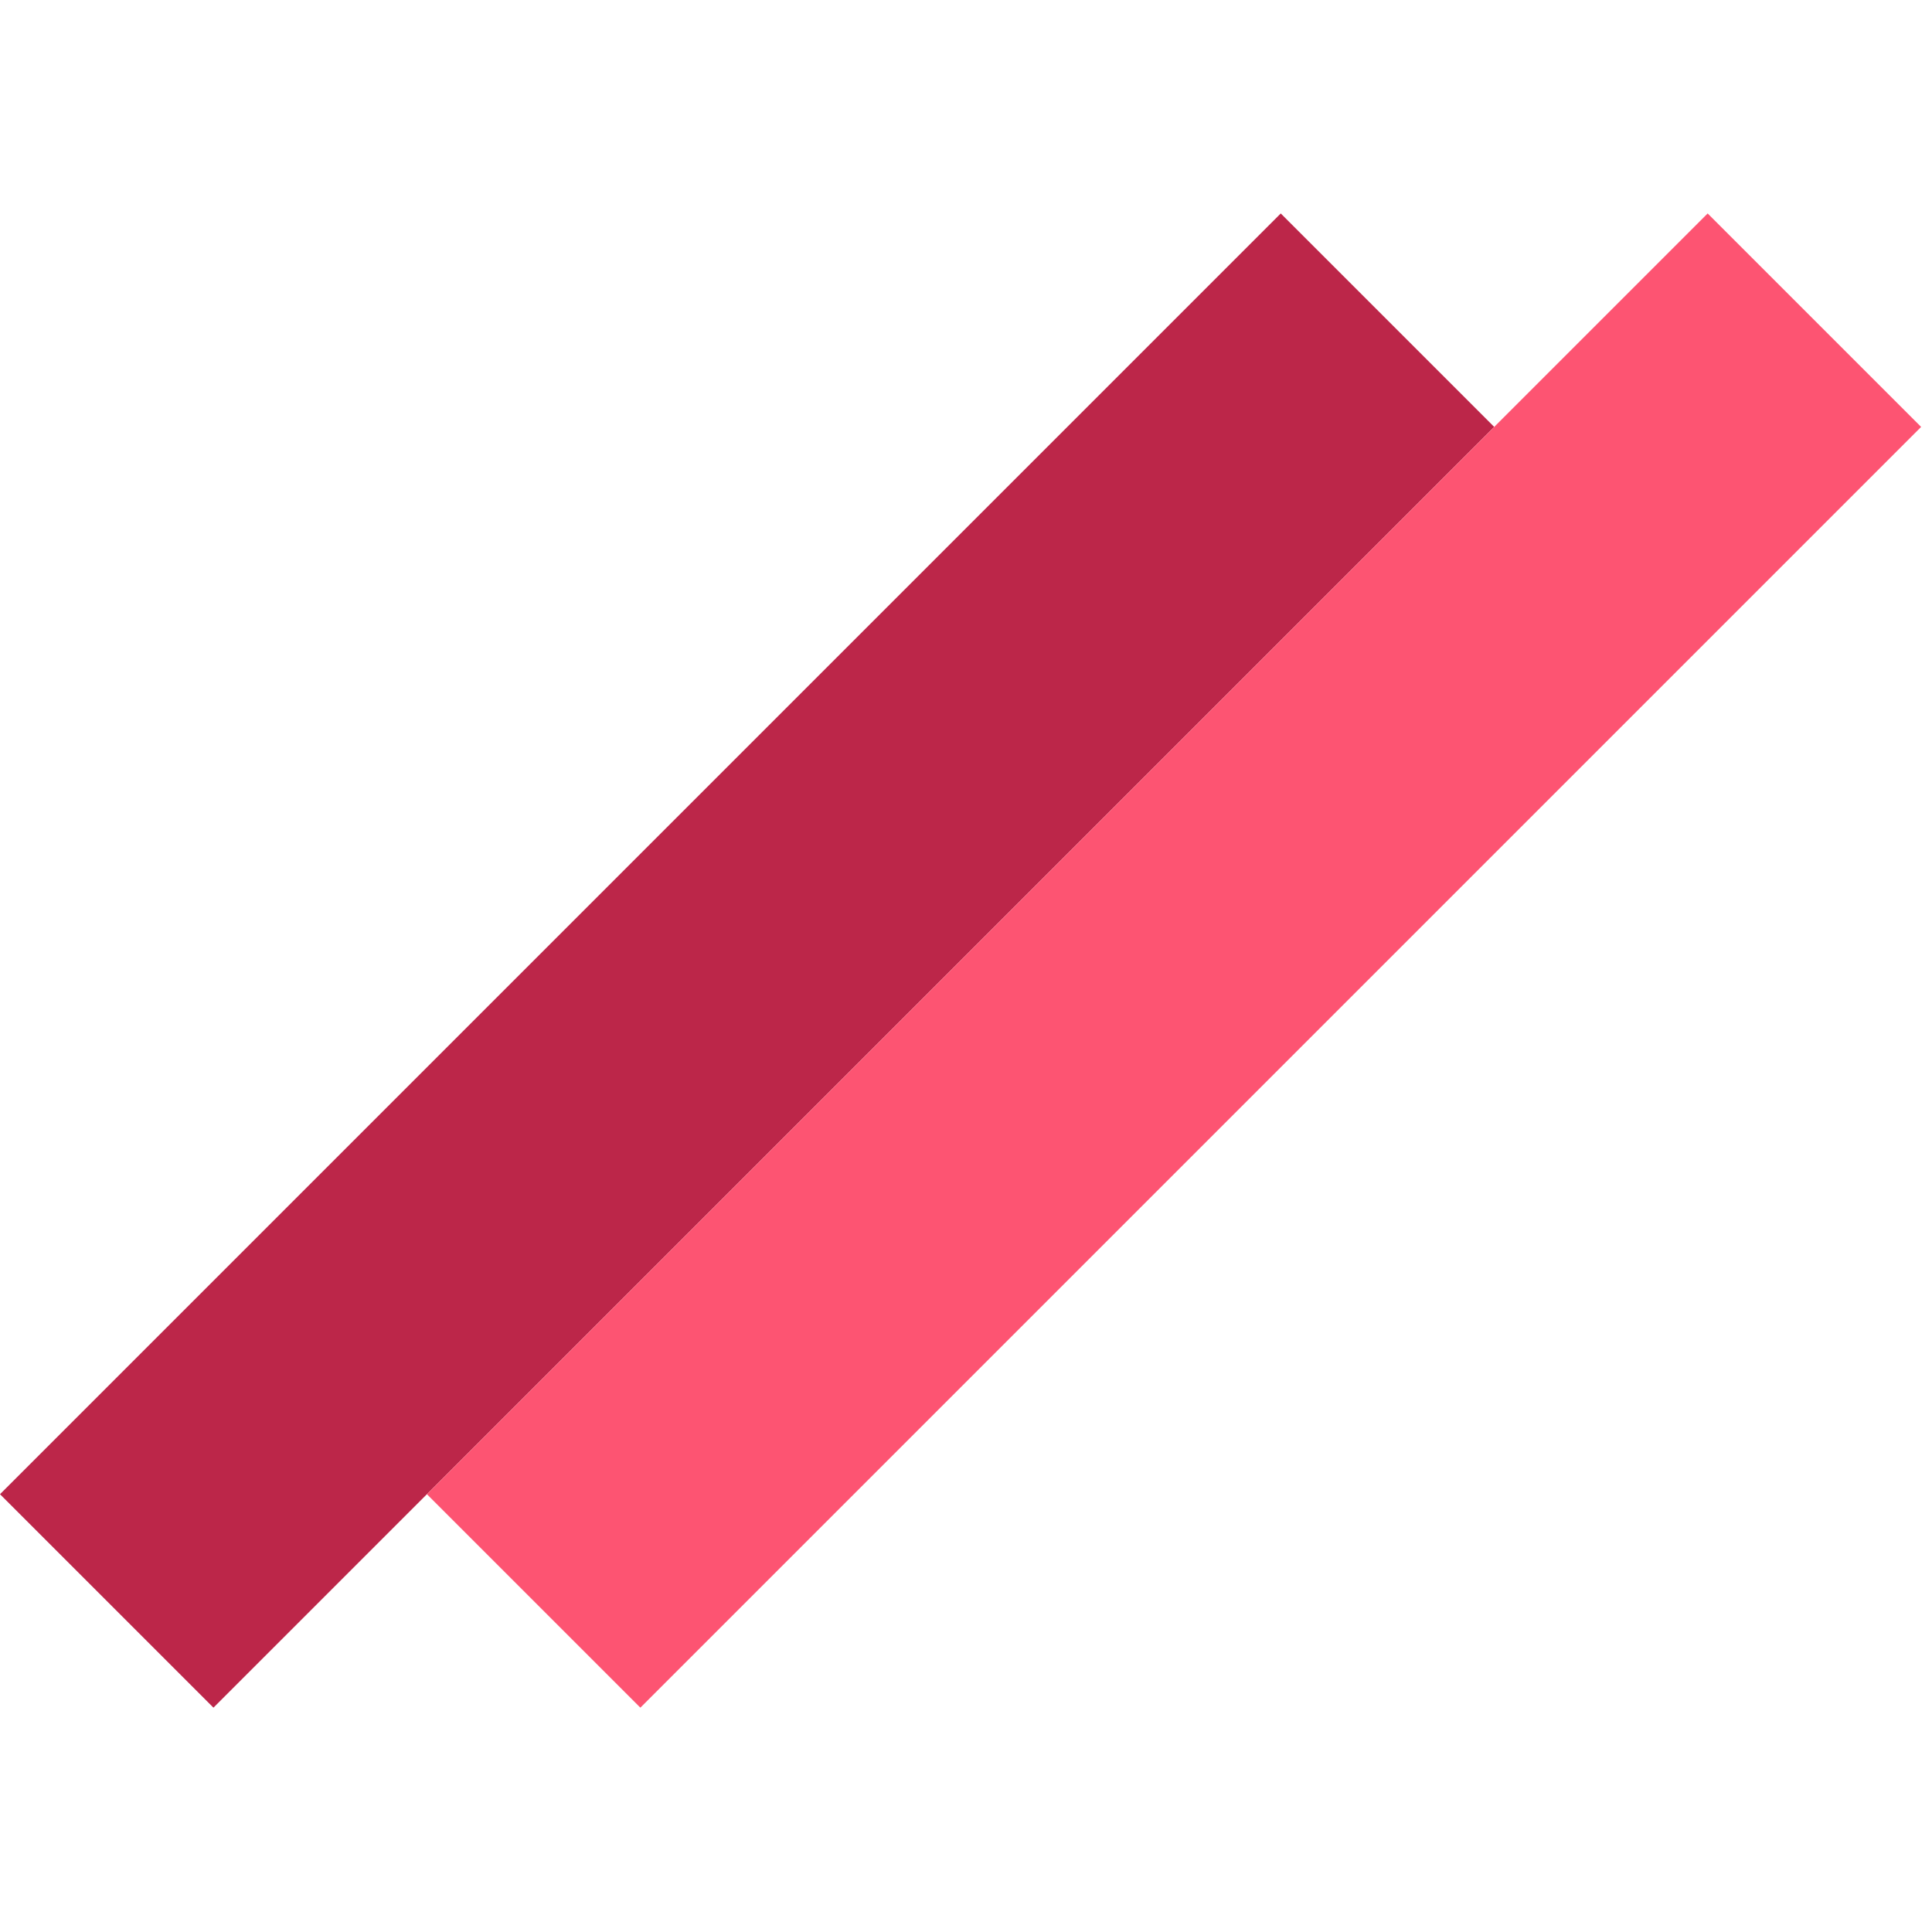 <svg width="128" height="128" viewBox="0 0 128 128" fill="none" xmlns="http://www.w3.org/2000/svg">
<path d="M84.853 14.142L0 98.995L14.142 113.137L98.995 28.284L84.853 14.142Z" fill="#BC2649"/>
<path d="M113.137 14.142L28.284 98.995L42.426 113.137L127.279 28.284L113.137 14.142Z" fill="#FD5472"/>
</svg>
